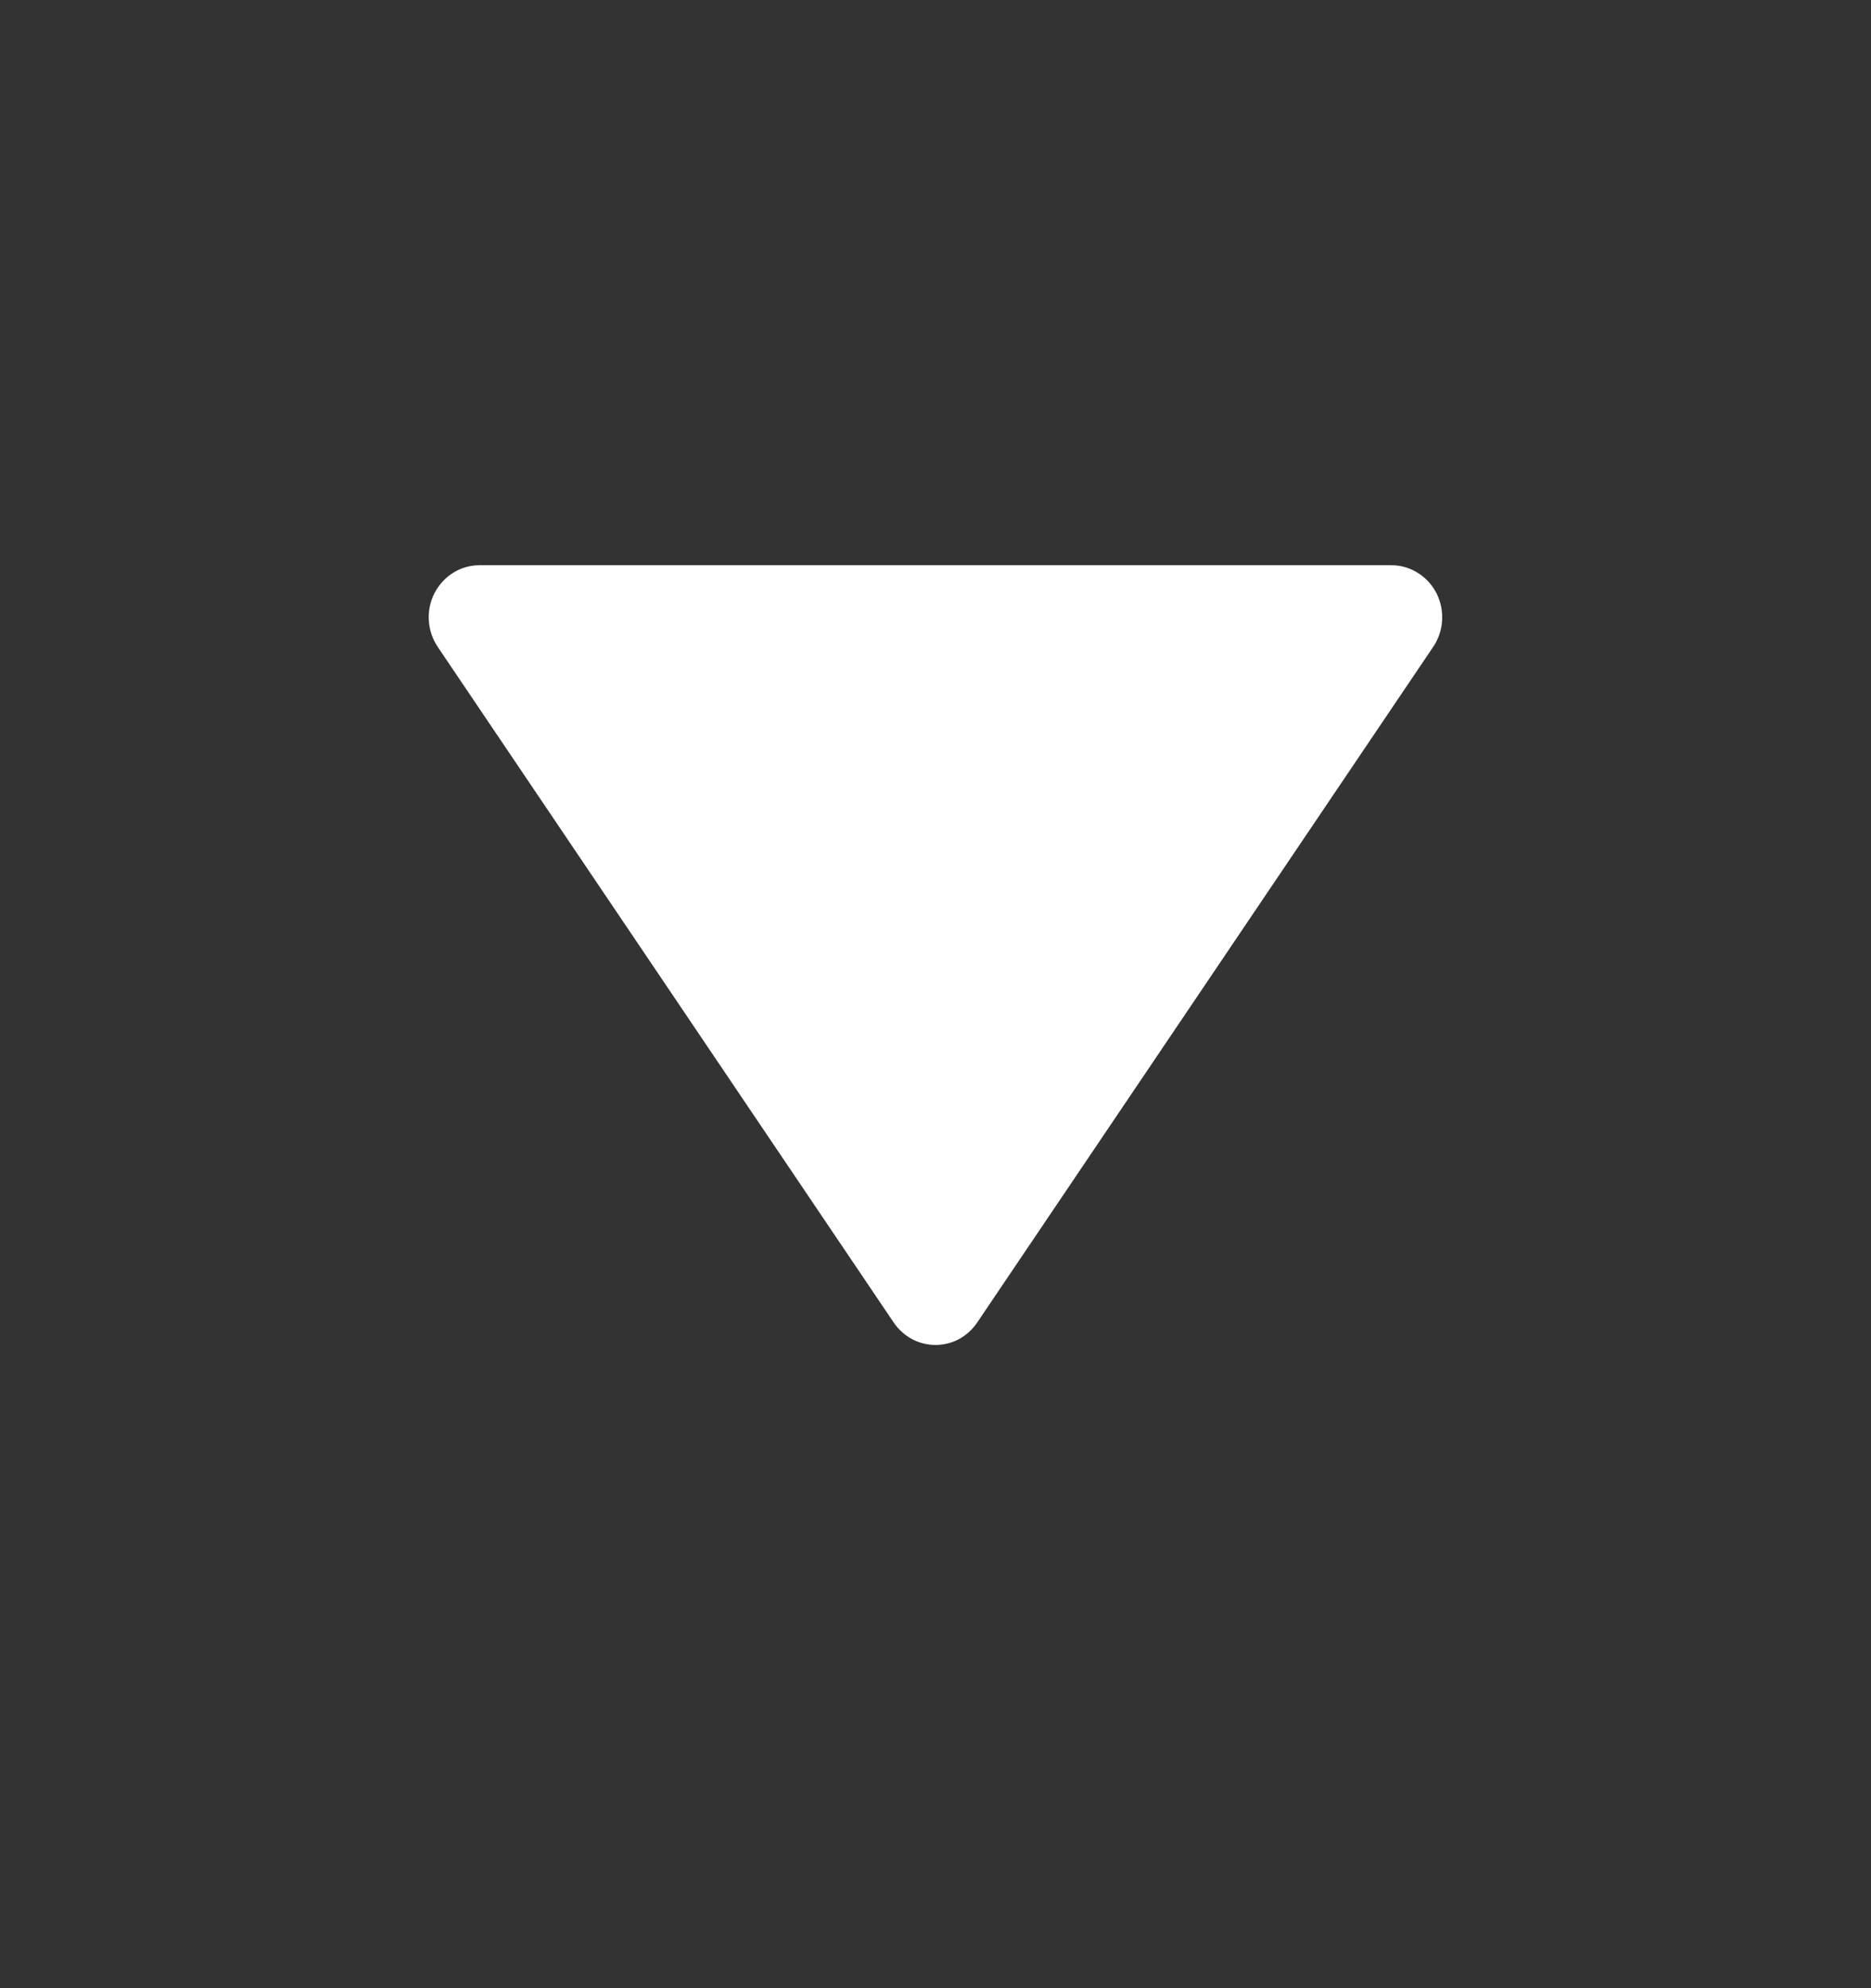 <svg width="16" height="17" viewBox="0 0 16 17" fill="none" xmlns="http://www.w3.org/2000/svg">
<rect x="0" y="0" width="16" height="17" fill="#333333" stroke="none"/>
<path d="M8.356 11.309L12.256 5.531C12.301 5.464 12.328 5.386 12.332 5.305C12.337 5.224 12.32 5.143 12.284 5.072C12.247 5 12.192 4.94 12.124 4.898C12.057 4.856 11.979 4.833 11.9 4.833L4.1 4.833C4.021 4.833 3.943 4.855 3.876 4.897C3.808 4.939 3.753 5 3.716 5.071C3.679 5.143 3.662 5.224 3.667 5.305C3.672 5.386 3.698 5.464 3.743 5.531L7.643 11.309C7.683 11.368 7.737 11.416 7.799 11.45C7.861 11.483 7.93 11.5 8 11.5C8.07 11.5 8.139 11.483 8.201 11.45C8.263 11.416 8.316 11.368 8.356 11.309Z" fill="white"/>
</svg>
